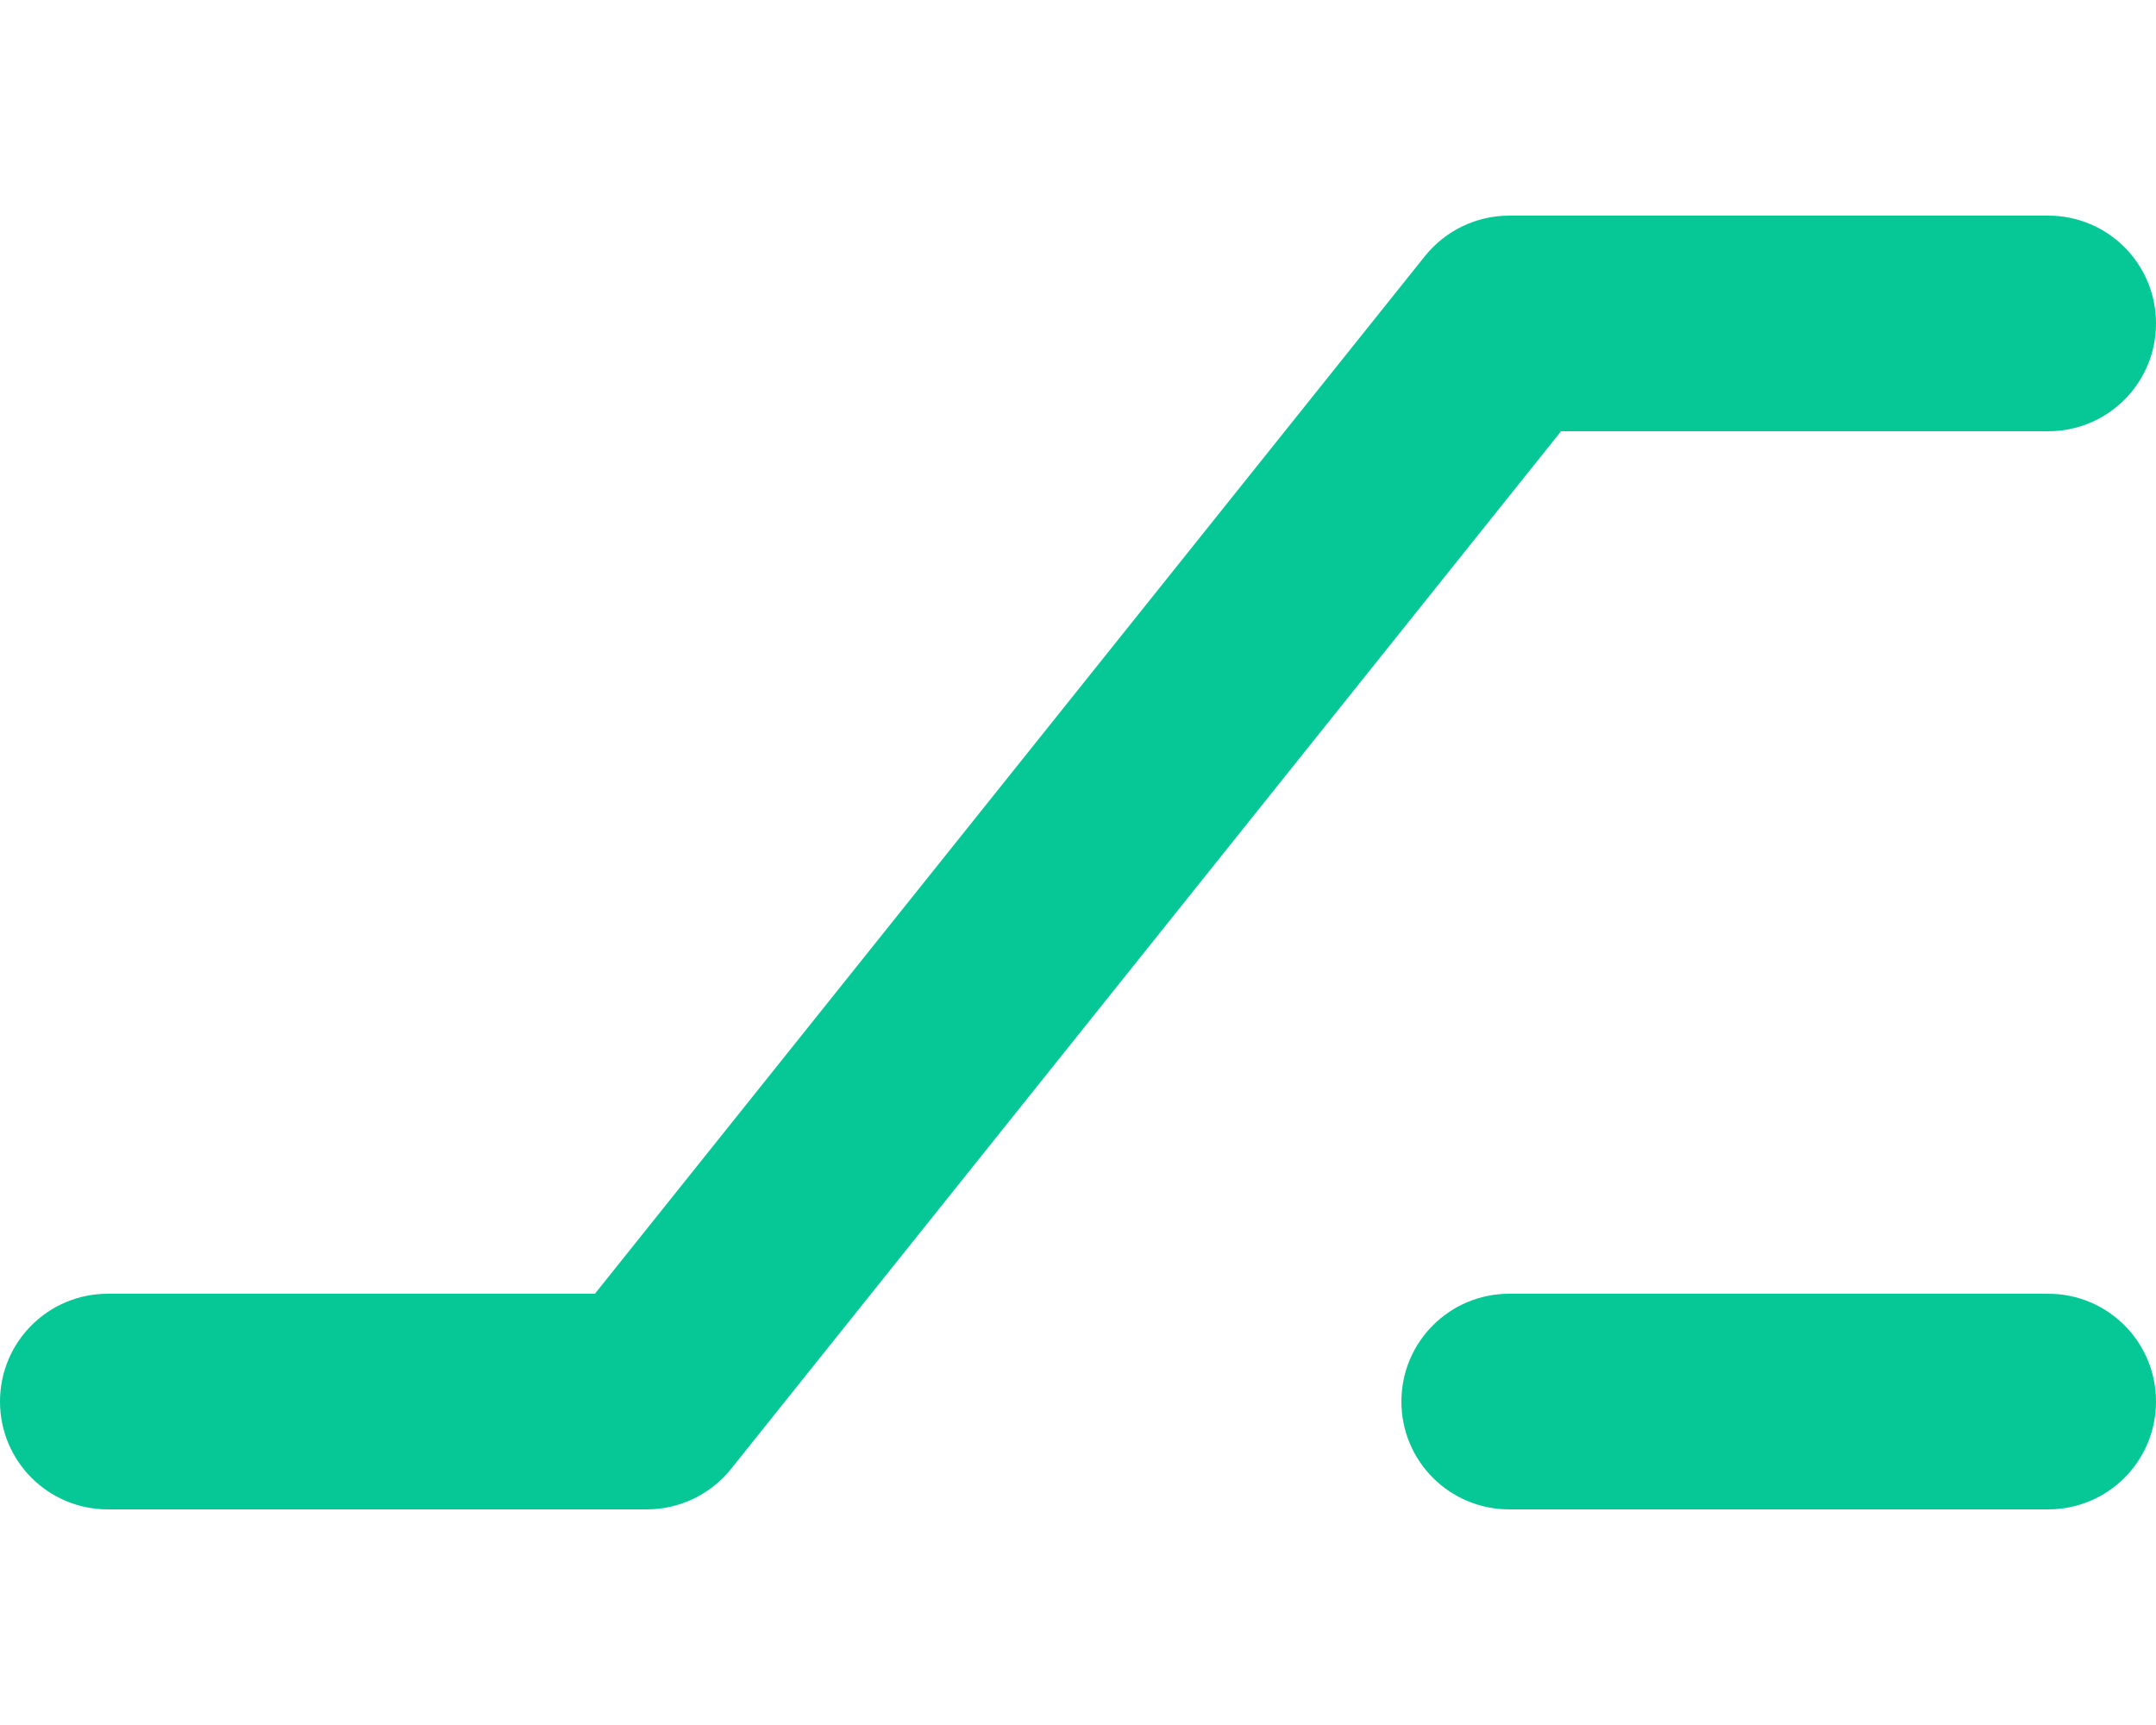 <svg xmlns="http://www.w3.org/2000/svg" viewBox="0 0 640 512"><path d="M448 64c-9.7 0-18.9 4.4-25 12L176.6 384 32 384c-17.7 0-32 14.3-32 32s14.3 32 32 32l160 0c9.7 0 18.9-4.4 25-12L463.4 128 608 128c17.7 0 32-14.3 32-32s-14.3-32-32-32L448 64zm0 320c-17.7 0-32 14.3-32 32s14.3 32 32 32l160 0c17.7 0 32-14.3 32-32s-14.3-32-32-32l-160 0z" fill="#05c896" /></svg>